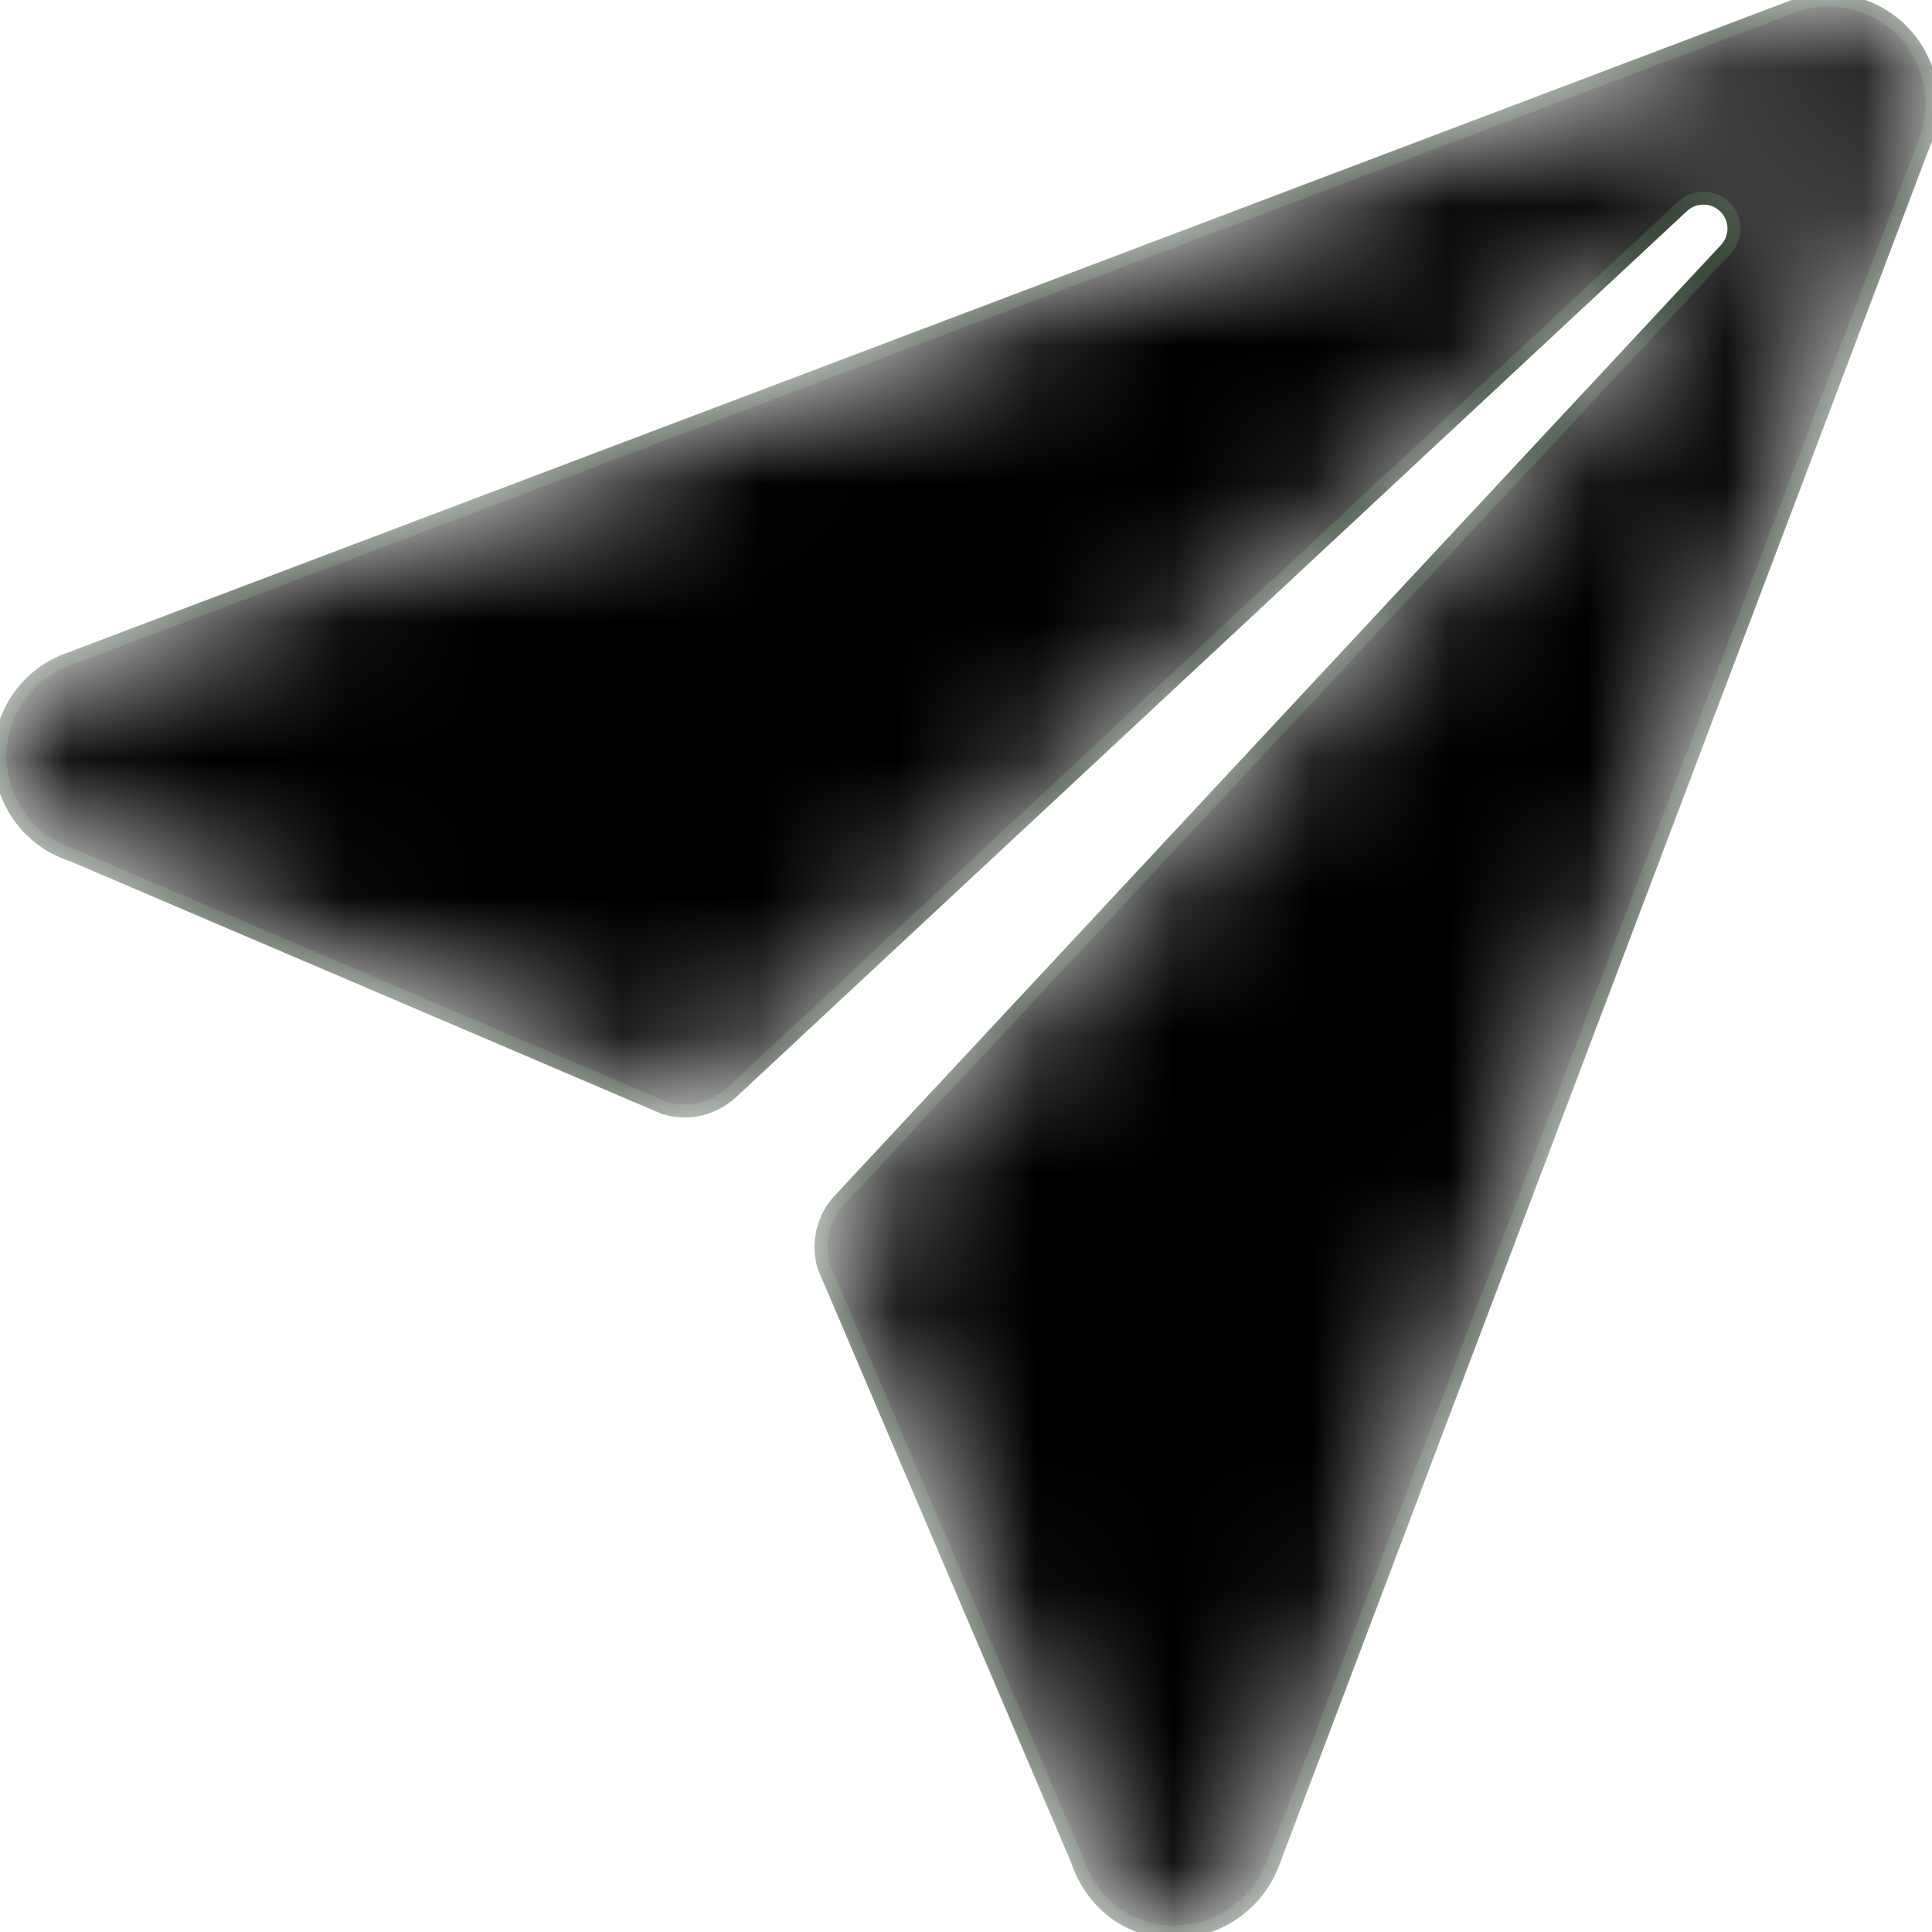 <svg width="14" height="14" viewBox="0 0 14 14" fill="none" xmlns="http://www.w3.org/2000/svg">
<mask id="path-1-inside-1_796_8512" fill="white">
<path d="M13.781 0.221C13.679 0.118 13.549 0.048 13.408 0.018C13.267 -0.013 13.119 -0.001 12.984 0.05L0.483 4.782H0.481C0.337 4.837 0.213 4.936 0.127 5.064C0.041 5.192 -0.003 5.344 0 5.498C0.004 5.653 0.055 5.802 0.146 5.926C0.238 6.051 0.366 6.144 0.512 6.193L0.525 6.197L4.815 8.029C4.899 8.054 4.988 8.057 5.073 8.038C5.158 8.018 5.237 7.976 5.301 7.917L12.187 1.5C12.208 1.48 12.232 1.463 12.259 1.452C12.286 1.441 12.315 1.436 12.344 1.436C12.373 1.436 12.401 1.441 12.428 1.452C12.455 1.463 12.479 1.48 12.5 1.5C12.52 1.521 12.537 1.545 12.548 1.572C12.559 1.599 12.565 1.628 12.565 1.657C12.565 1.686 12.559 1.714 12.548 1.741C12.537 1.768 12.52 1.792 12.5 1.813L6.083 8.696C6.023 8.76 5.982 8.839 5.962 8.924C5.942 9.009 5.945 9.098 5.971 9.182L7.804 13.475C7.805 13.481 7.807 13.486 7.81 13.492C7.91 13.782 8.163 13.986 8.469 14H8.5C8.654 14.001 8.805 13.956 8.934 13.869C9.062 13.783 9.161 13.661 9.219 13.517L13.95 1.02C14.002 0.884 14.014 0.737 13.984 0.595C13.954 0.453 13.883 0.323 13.781 0.221V0.221Z"/>
</mask>
<path d="M13.781 0.221C13.679 0.118 13.549 0.048 13.408 0.018C13.267 -0.013 13.119 -0.001 12.984 0.05L0.483 4.782H0.481C0.337 4.837 0.213 4.936 0.127 5.064C0.041 5.192 -0.003 5.344 0 5.498C0.004 5.653 0.055 5.802 0.146 5.926C0.238 6.051 0.366 6.144 0.512 6.193L0.525 6.197L4.815 8.029C4.899 8.054 4.988 8.057 5.073 8.038C5.158 8.018 5.237 7.976 5.301 7.917L12.187 1.5C12.208 1.48 12.232 1.463 12.259 1.452C12.286 1.441 12.315 1.436 12.344 1.436C12.373 1.436 12.401 1.441 12.428 1.452C12.455 1.463 12.479 1.48 12.5 1.5C12.52 1.521 12.537 1.545 12.548 1.572C12.559 1.599 12.565 1.628 12.565 1.657C12.565 1.686 12.559 1.714 12.548 1.741C12.537 1.768 12.52 1.792 12.5 1.813L6.083 8.696C6.023 8.76 5.982 8.839 5.962 8.924C5.942 9.009 5.945 9.098 5.971 9.182L7.804 13.475C7.805 13.481 7.807 13.486 7.81 13.492C7.91 13.782 8.163 13.986 8.469 14H8.5C8.654 14.001 8.805 13.956 8.934 13.869C9.062 13.783 9.161 13.661 9.219 13.517L13.95 1.02C14.002 0.884 14.014 0.737 13.984 0.595C13.954 0.453 13.883 0.323 13.781 0.221V0.221Z" fill="black" stroke="#112211" stroke-width="0.094" mask="url(#path-1-inside-1_796_8512)"/>
</svg>
